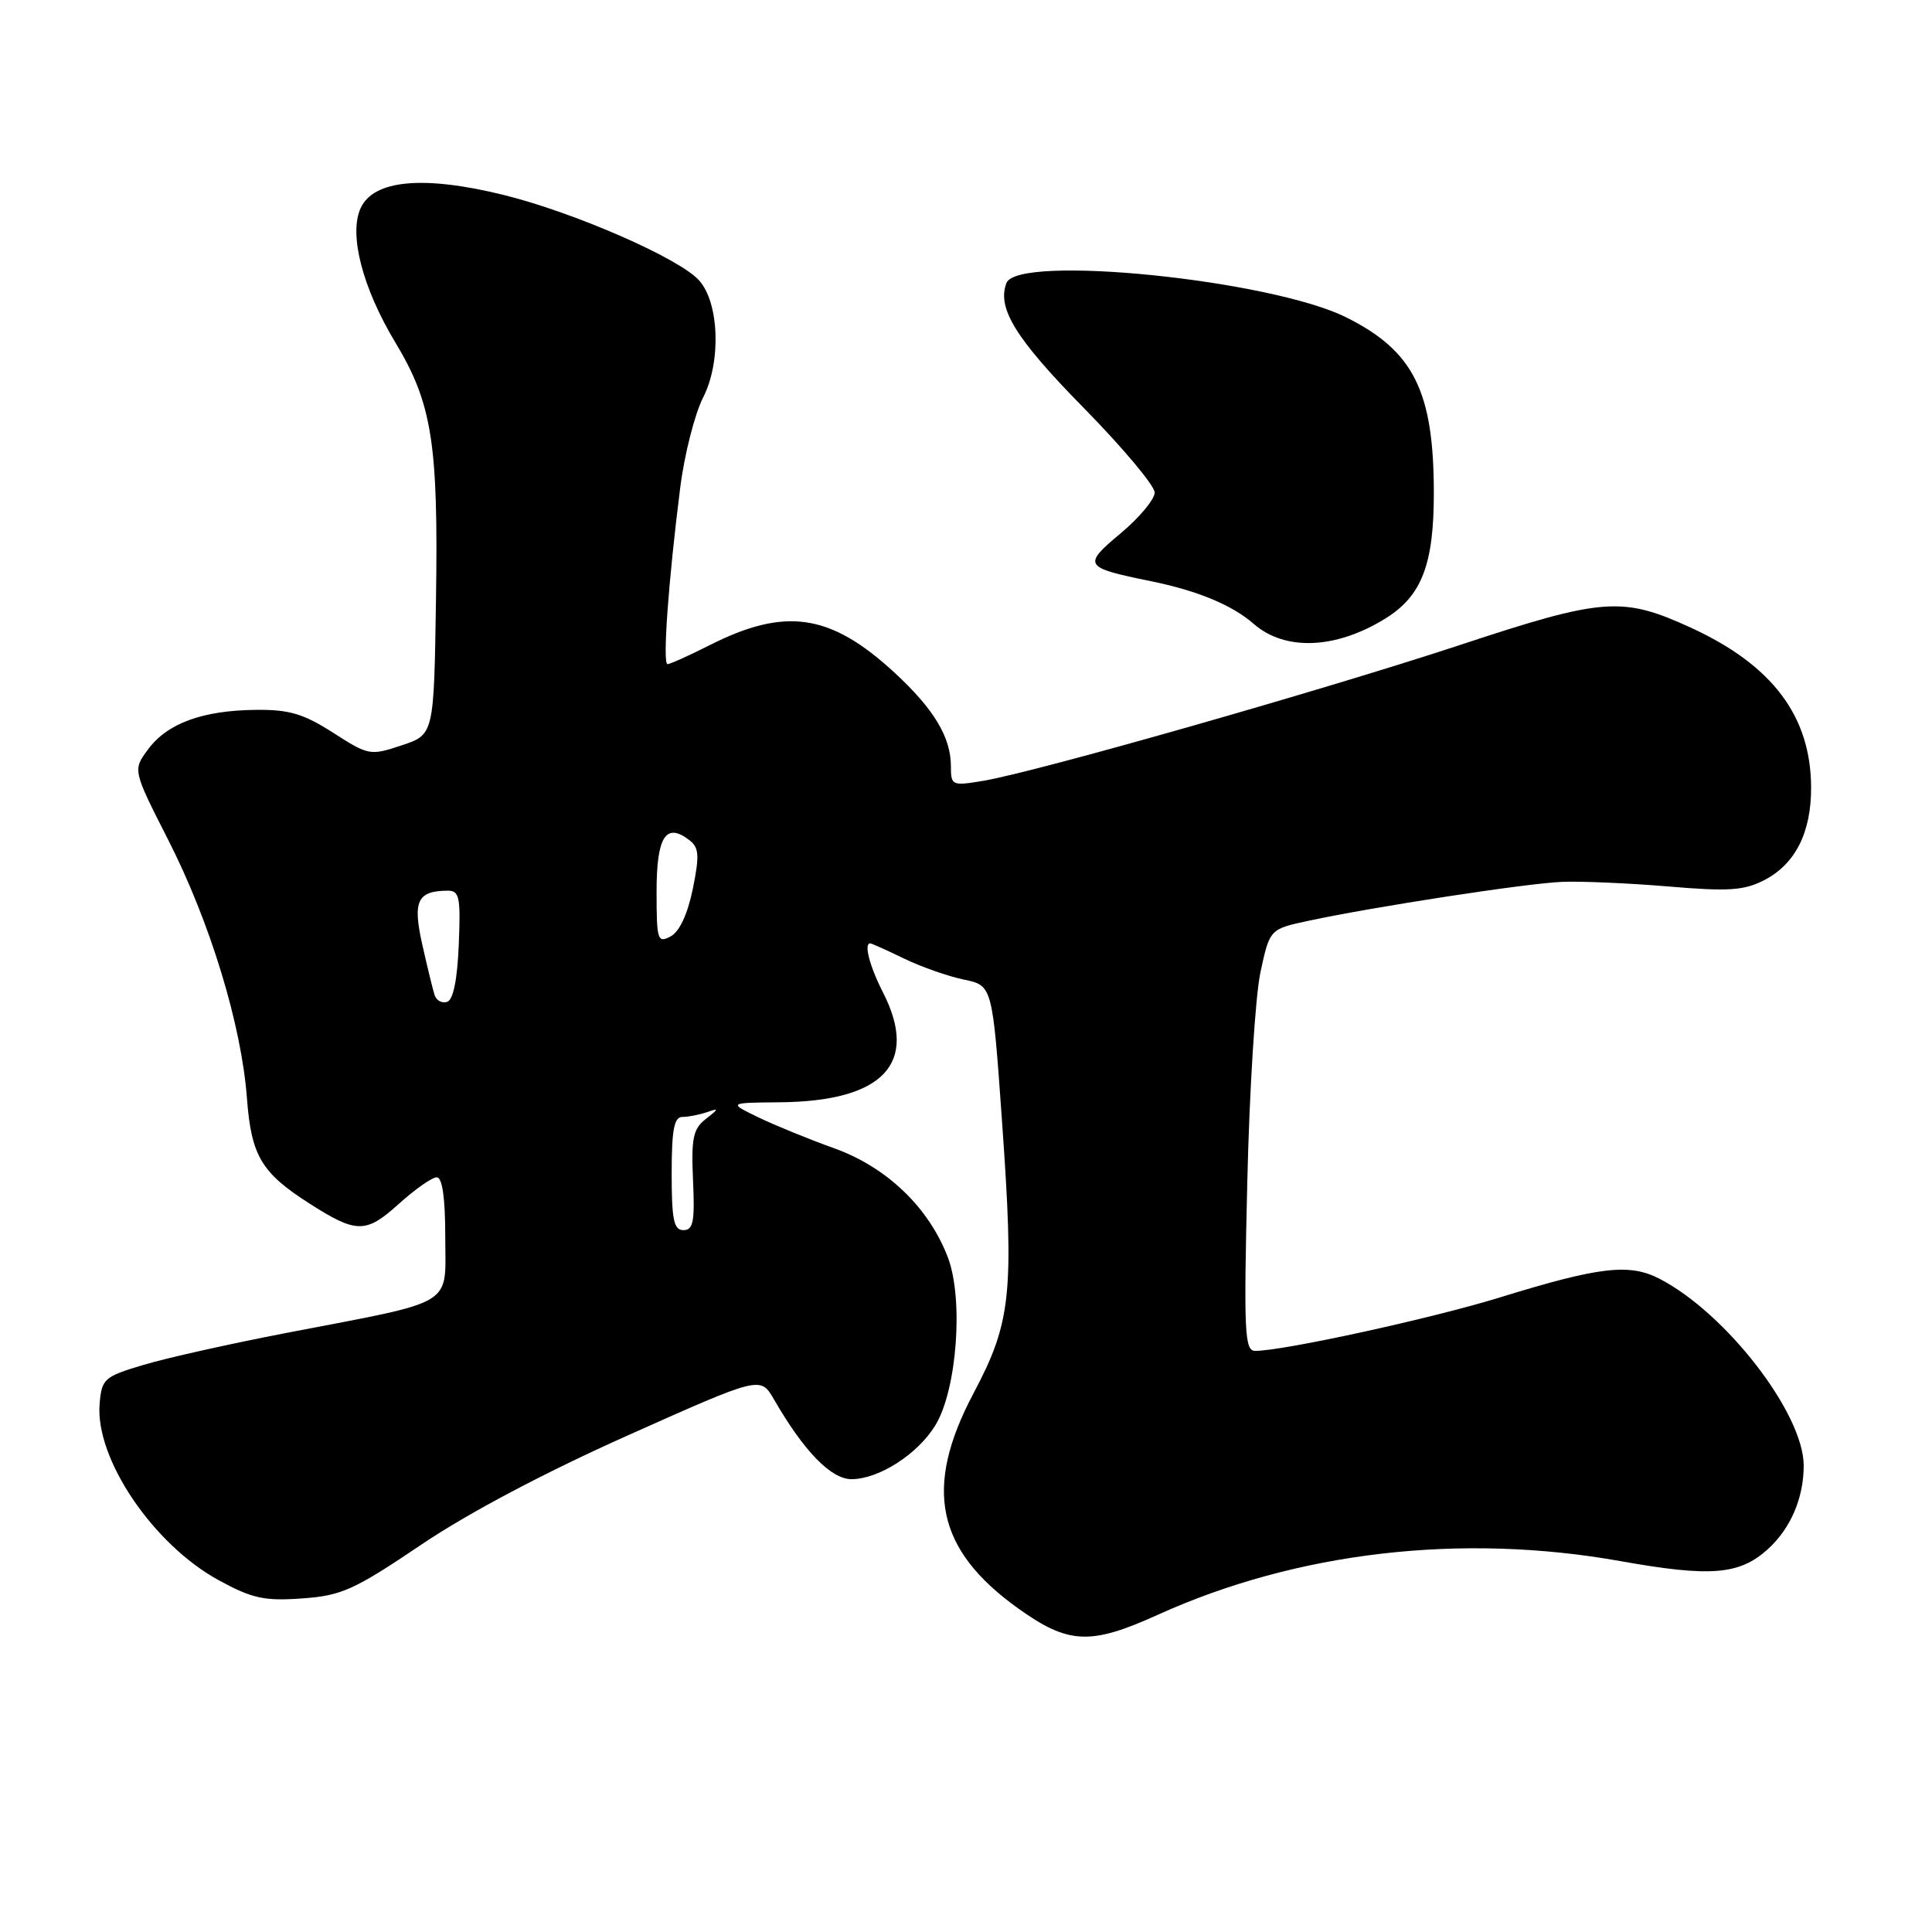 <?xml version="1.0" encoding="UTF-8" standalone="no"?>
<!DOCTYPE svg PUBLIC "-//W3C//DTD SVG 1.1//EN" "http://www.w3.org/Graphics/SVG/1.1/DTD/svg11.dtd" >
<svg xmlns="http://www.w3.org/2000/svg" xmlns:xlink="http://www.w3.org/1999/xlink" version="1.1" viewBox="0 0 256 256">
 <g >
 <path fill="currentColor"
d=" M 153.41 213.97 C 171.83 205.62 193.63 203.09 214.74 206.86 C 226.67 208.99 230.48 208.68 234.24 205.28 C 237.26 202.55 239.00 198.50 239.00 194.20 C 239.00 187.32 228.73 174.01 219.89 169.44 C 215.90 167.38 211.94 167.84 198.73 171.92 C 189.74 174.70 170.03 179.00 166.32 179.00 C 164.91 179.00 164.80 176.57 165.27 156.75 C 165.55 144.51 166.34 131.94 167.02 128.81 C 168.25 123.11 168.25 123.11 173.38 122.01 C 182.10 120.14 202.27 117.04 207.00 116.85 C 209.47 116.75 215.79 117.02 221.04 117.46 C 229.05 118.14 231.10 118.00 233.78 116.62 C 237.90 114.48 240.01 110.30 239.98 104.30 C 239.94 94.90 234.85 88.14 224.11 83.20 C 214.97 79.00 212.47 79.18 193.50 85.45 C 175.25 91.47 137.22 102.31 130.25 103.47 C 126.15 104.15 126.00 104.09 126.00 101.54 C 126.00 97.68 123.75 93.95 118.52 89.12 C 110.01 81.28 104.05 80.41 93.95 85.53 C 91.26 86.89 88.79 88.00 88.45 88.00 C 87.77 88.00 88.57 76.92 90.14 64.57 C 90.69 60.21 92.06 54.84 93.18 52.64 C 95.58 47.94 95.30 40.09 92.62 37.14 C 89.98 34.21 76.07 28.14 66.77 25.84 C 56.12 23.21 49.50 23.82 47.78 27.59 C 46.20 31.06 48.03 38.14 52.38 45.37 C 57.26 53.47 58.09 58.74 57.77 79.44 C 57.50 97.34 57.50 97.34 53.23 98.76 C 49.06 100.15 48.84 100.11 44.14 97.09 C 40.22 94.58 38.31 94.01 33.91 94.06 C 26.86 94.13 22.18 95.84 19.64 99.27 C 17.58 102.03 17.58 102.03 22.28 111.27 C 27.85 122.21 31.99 135.79 32.72 145.50 C 33.29 153.15 34.63 155.40 41.00 159.47 C 47.24 163.46 48.48 163.46 52.81 159.55 C 54.97 157.60 57.25 156.00 57.87 156.00 C 58.61 156.00 59.00 158.71 59.00 163.95 C 59.00 173.25 60.66 172.25 38.00 176.61 C 30.57 178.04 22.02 179.95 19.00 180.86 C 13.80 182.41 13.48 182.69 13.20 186.02 C 12.59 193.27 20.30 204.67 29.02 209.41 C 33.43 211.81 35.04 212.16 40.03 211.80 C 45.26 211.43 46.90 210.69 55.80 204.69 C 62.03 200.48 72.25 195.08 83.25 190.17 C 100.77 182.34 100.77 182.34 102.55 185.42 C 106.52 192.30 110.12 196.00 112.83 196.00 C 116.46 195.99 121.61 192.68 123.94 188.86 C 126.81 184.15 127.70 172.12 125.59 166.59 C 123.06 159.98 117.49 154.64 110.50 152.14 C 107.20 150.96 102.70 149.12 100.50 148.06 C 96.50 146.12 96.50 146.12 103.28 146.06 C 117.07 145.94 121.80 140.91 117.00 131.50 C 115.22 128.01 114.44 125.00 115.31 125.00 C 115.48 125.00 117.50 125.90 119.78 127.01 C 122.07 128.12 125.64 129.37 127.72 129.80 C 131.50 130.59 131.50 130.59 132.77 148.54 C 134.40 171.44 134.00 175.18 128.98 184.65 C 122.35 197.17 124.05 205.34 134.91 213.12 C 141.57 217.89 144.47 218.02 153.41 213.97 Z  M 183.55 81.97 C 188.39 78.98 190.00 74.80 189.99 65.28 C 189.98 51.85 187.32 46.51 178.40 42.06 C 168.37 37.05 134.84 33.66 133.36 37.50 C 132.08 40.83 134.58 44.87 143.57 54.02 C 148.76 59.30 153.00 64.36 153.00 65.26 C 153.00 66.16 150.98 68.59 148.50 70.66 C 143.41 74.92 143.57 75.19 152.50 77.01 C 158.69 78.27 163.28 80.18 166.14 82.68 C 170.28 86.29 177.00 86.02 183.55 81.97 Z  M 89.00 155.50 C 89.00 149.69 89.32 148.00 90.42 148.00 C 91.20 148.00 92.66 147.71 93.67 147.37 C 95.29 146.80 95.27 146.91 93.52 148.27 C 91.84 149.58 91.58 150.81 91.83 156.41 C 92.08 161.85 91.86 163.00 90.56 163.00 C 89.28 163.00 89.00 161.64 89.00 155.50 Z  M 57.58 131.83 C 57.35 131.10 56.61 128.09 55.95 125.14 C 54.66 119.40 55.30 118.05 59.29 118.02 C 60.88 118.00 61.05 118.83 60.79 125.17 C 60.60 129.79 60.06 132.49 59.25 132.75 C 58.56 132.98 57.81 132.57 57.58 131.83 Z  M 87.00 118.14 C 87.00 110.85 88.23 108.92 91.34 111.32 C 92.63 112.31 92.70 113.34 91.80 117.79 C 91.11 121.13 90.04 123.45 88.86 124.08 C 87.13 125.00 87.00 124.59 87.00 118.14 Z "/>
</g>
</svg>